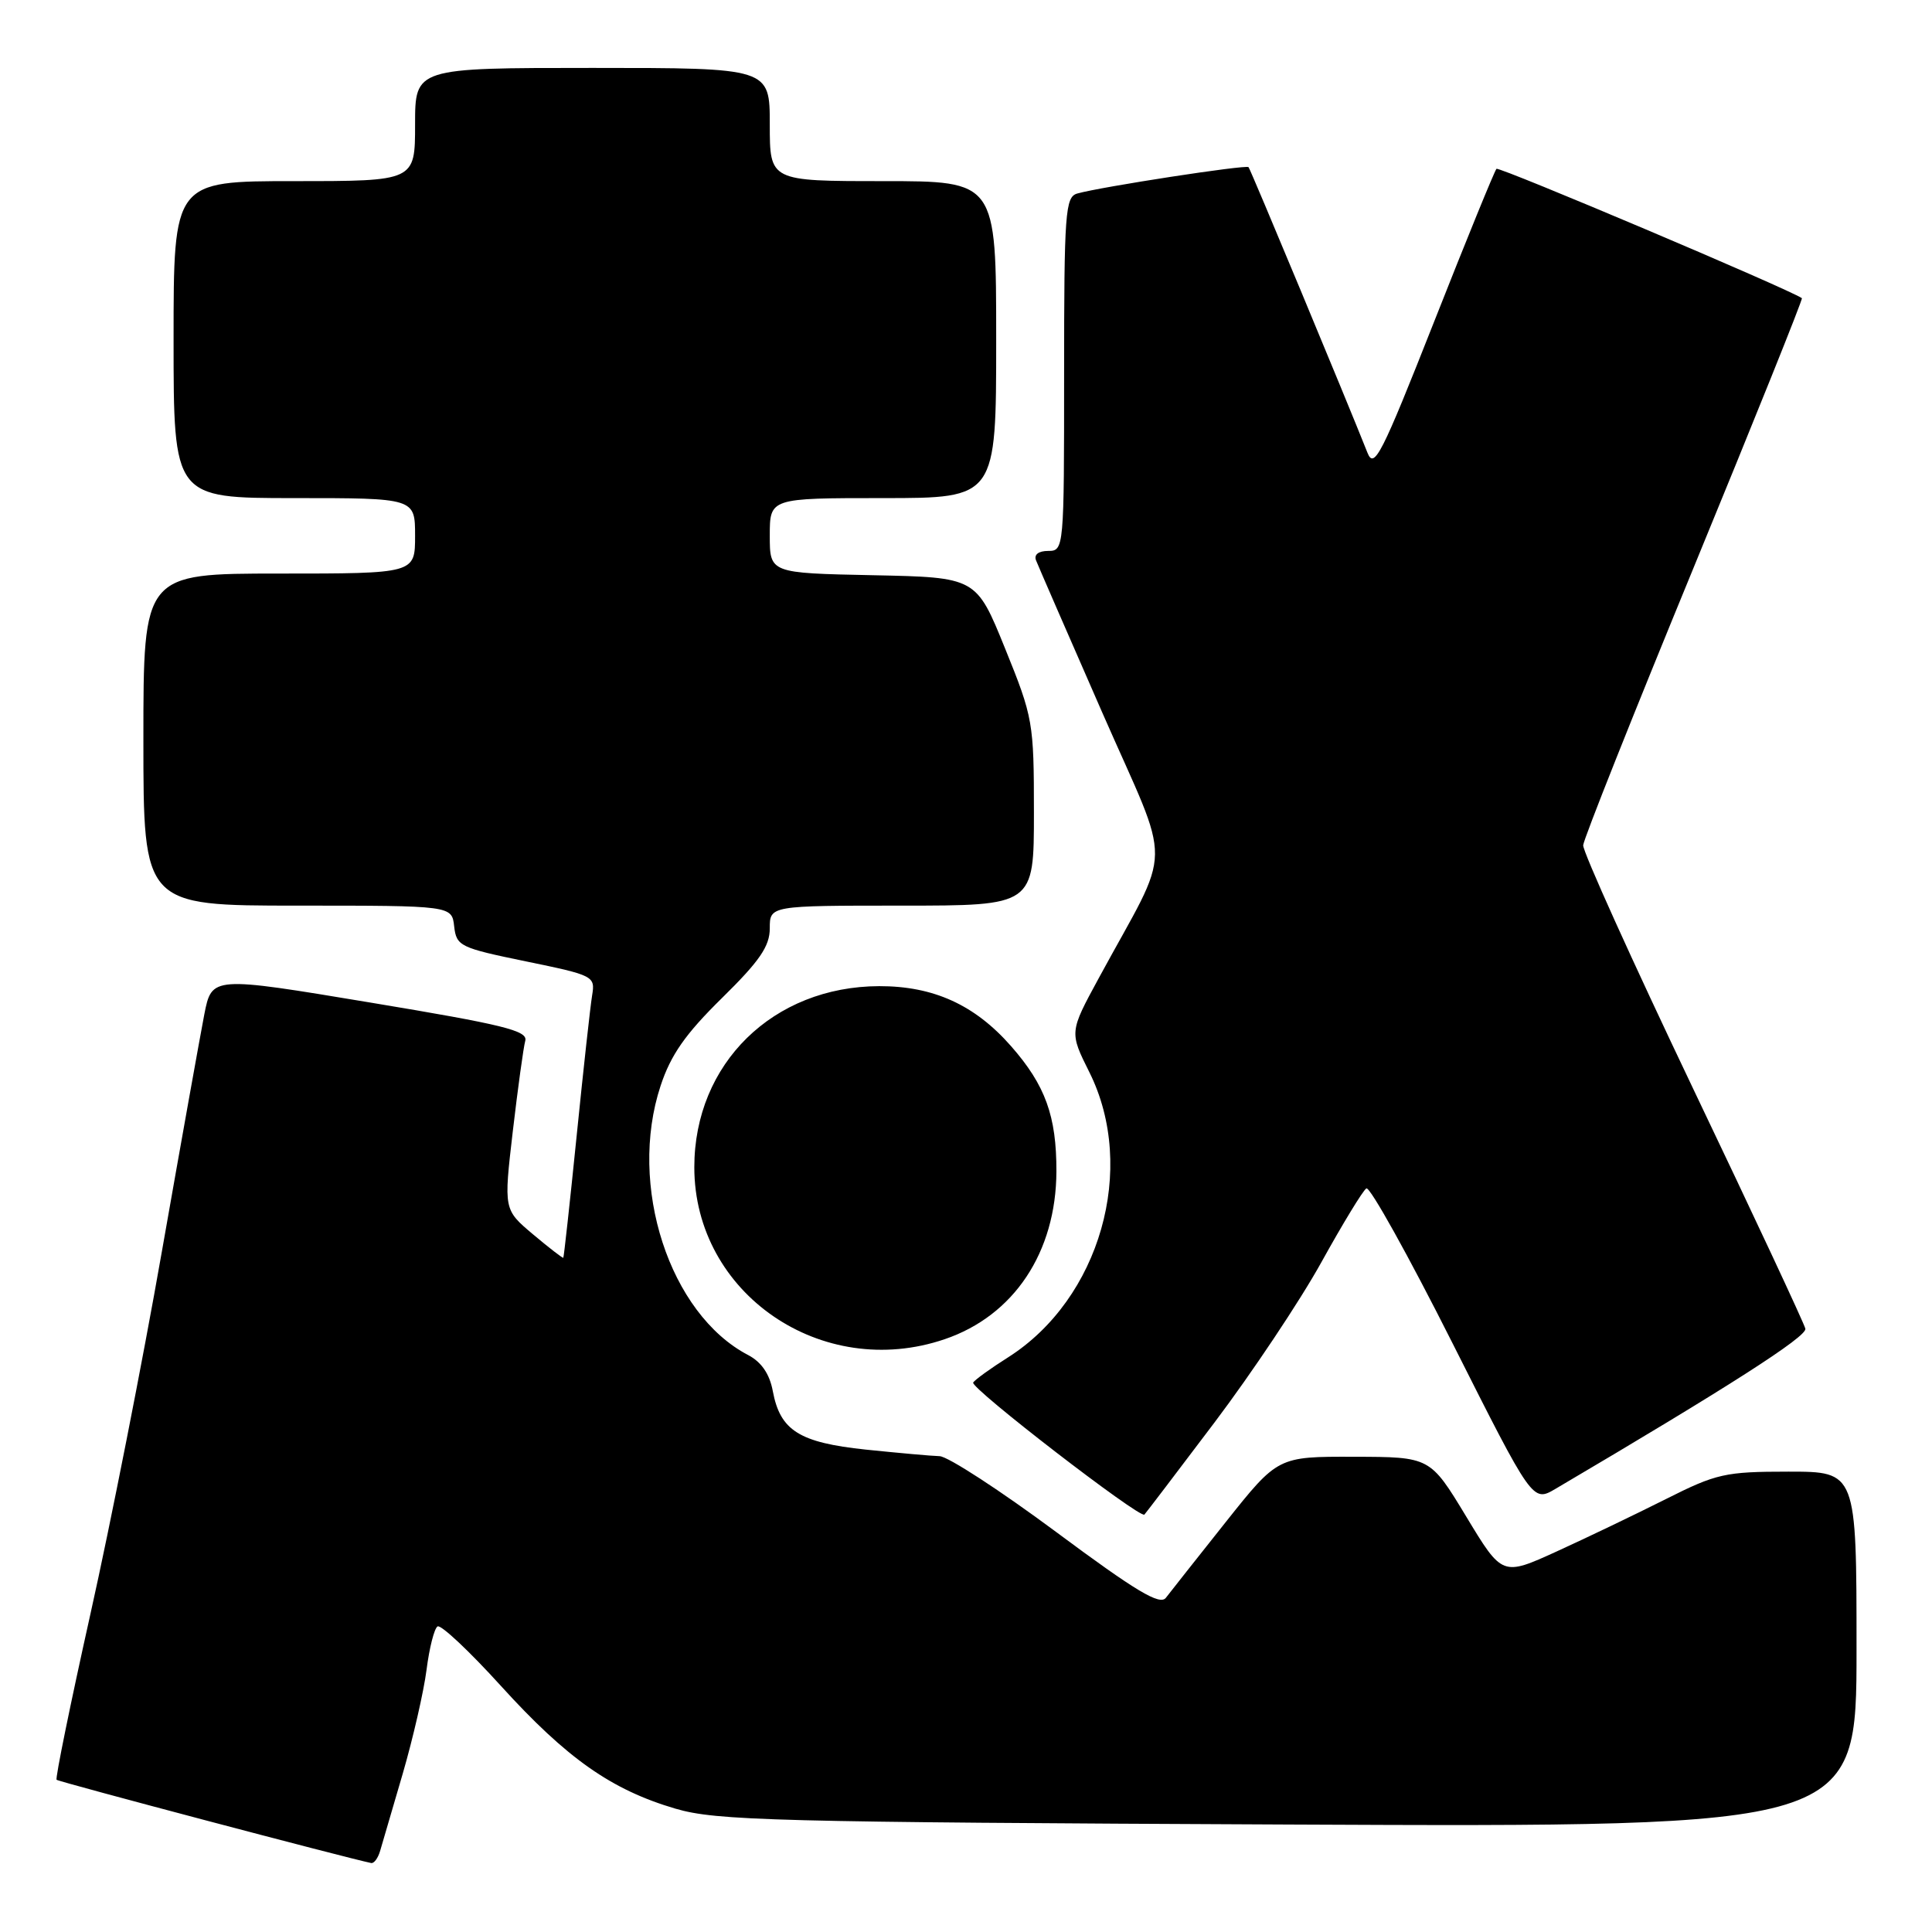 <?xml version="1.0" encoding="UTF-8" standalone="no"?>
<!DOCTYPE svg PUBLIC "-//W3C//DTD SVG 1.1//EN" "http://www.w3.org/Graphics/SVG/1.1/DTD/svg11.dtd" >
<svg xmlns="http://www.w3.org/2000/svg" xmlns:xlink="http://www.w3.org/1999/xlink" version="1.1" viewBox="0 0 256 256">
 <g >
 <path fill="currentColor"
d=" M 50.37 245.25 C 50.65 244.29 52.00 239.68 53.37 235.00 C 54.73 230.32 56.15 224.14 56.52 221.25 C 56.89 218.36 57.54 215.78 57.98 215.51 C 58.42 215.24 62.20 218.79 66.39 223.41 C 75.12 233.02 81.01 237.16 89.51 239.66 C 94.94 241.25 102.55 241.45 170.75 241.76 C 246.00 242.10 246.00 242.10 246.00 218.55 C 246.00 195.00 246.00 195.00 236.98 195.00 C 228.59 195.00 227.44 195.26 220.73 198.64 C 216.75 200.64 210.25 203.76 206.28 205.57 C 199.06 208.86 199.06 208.86 194.28 200.95 C 189.50 193.05 189.50 193.05 179.41 193.03 C 169.32 193.00 169.32 193.00 162.41 201.69 C 158.61 206.47 155.05 210.98 154.49 211.71 C 153.71 212.76 150.57 210.89 139.99 203.03 C 132.57 197.52 125.60 192.98 124.50 192.95 C 123.40 192.92 119.00 192.52 114.72 192.08 C 105.91 191.15 103.38 189.56 102.40 184.33 C 101.98 182.06 100.89 180.47 99.13 179.55 C 88.71 174.11 83.17 157.07 87.53 143.88 C 88.88 139.78 90.81 137.02 95.65 132.26 C 100.66 127.34 102.00 125.38 102.00 123.01 C 102.00 120.00 102.00 120.00 119.50 120.00 C 137.00 120.00 137.00 120.00 137.00 107.68 C 137.00 95.71 136.89 95.08 133.18 85.93 C 129.36 76.50 129.36 76.50 115.68 76.22 C 102.00 75.94 102.00 75.94 102.00 70.97 C 102.00 66.00 102.00 66.00 117.00 66.00 C 132.00 66.00 132.00 66.00 132.00 45.00 C 132.00 24.00 132.00 24.00 117.00 24.00 C 102.00 24.00 102.00 24.00 102.00 16.50 C 102.00 9.00 102.00 9.00 78.50 9.00 C 55.00 9.00 55.00 9.00 55.00 16.50 C 55.00 24.00 55.00 24.00 39.00 24.00 C 23.00 24.00 23.00 24.00 23.00 45.00 C 23.00 66.00 23.00 66.00 39.00 66.00 C 55.00 66.00 55.00 66.00 55.00 71.00 C 55.00 76.00 55.00 76.00 37.00 76.00 C 19.00 76.00 19.00 76.00 19.00 98.00 C 19.00 120.00 19.00 120.00 39.43 120.00 C 59.87 120.00 59.87 120.00 60.18 122.75 C 60.48 125.37 60.95 125.59 69.70 127.39 C 78.68 129.24 78.88 129.34 78.46 131.89 C 78.22 133.33 77.30 141.70 76.41 150.50 C 75.52 159.30 74.72 166.57 74.64 166.66 C 74.56 166.74 72.75 165.34 70.62 163.55 C 66.74 160.28 66.74 160.28 67.95 149.89 C 68.62 144.18 69.36 138.78 69.60 137.91 C 69.96 136.57 66.75 135.78 49.05 132.84 C 28.07 129.35 28.07 129.35 27.07 134.42 C 26.53 137.22 23.99 151.37 21.44 165.88 C 18.90 180.38 14.64 201.98 11.98 213.87 C 9.33 225.76 7.31 235.65 7.50 235.83 C 7.76 236.10 46.07 246.23 49.18 246.86 C 49.56 246.94 50.09 246.21 50.37 245.25 Z  M 160.94 188.47 C 165.88 181.92 172.25 172.38 175.08 167.27 C 177.91 162.16 180.59 157.75 181.05 157.47 C 181.51 157.19 186.65 166.43 192.48 178.01 C 203.08 199.06 203.08 199.06 206.11 197.28 C 229.01 183.79 239.45 177.10 239.22 176.06 C 239.06 175.36 232.35 161.00 224.30 144.15 C 216.26 127.29 209.72 112.83 209.78 112.00 C 209.84 111.17 216.45 94.57 224.46 75.10 C 232.47 55.62 238.91 39.61 238.76 39.51 C 236.96 38.27 198.63 22.04 198.29 22.37 C 198.04 22.63 194.31 31.76 190.01 42.67 C 183.06 60.29 182.08 62.22 181.20 60.00 C 178.40 52.94 165.71 22.45 165.44 22.15 C 165.13 21.79 145.92 24.75 142.75 25.64 C 141.15 26.09 141.00 28.11 141.00 49.57 C 141.00 72.73 140.98 73.00 138.89 73.00 C 137.61 73.00 136.98 73.49 137.28 74.25 C 137.55 74.94 141.50 84.02 146.06 94.43 C 155.42 115.78 155.48 111.38 145.58 129.63 C 141.70 136.77 141.70 136.77 144.35 142.08 C 150.70 154.82 145.76 172.12 133.57 179.86 C 131.27 181.31 129.20 182.81 128.95 183.19 C 128.50 183.88 151.06 201.27 151.64 200.69 C 151.80 200.53 155.99 195.03 160.94 188.47 Z  M 125.18 177.45 C 134.35 174.33 139.94 165.94 139.98 155.22 C 140.00 147.90 138.52 143.80 133.97 138.62 C 129.16 133.14 123.69 130.66 116.50 130.67 C 102.44 130.71 92.00 140.93 92.00 154.67 C 92.00 171.40 108.90 183.00 125.18 177.45 Z "/>
</g>
</svg>